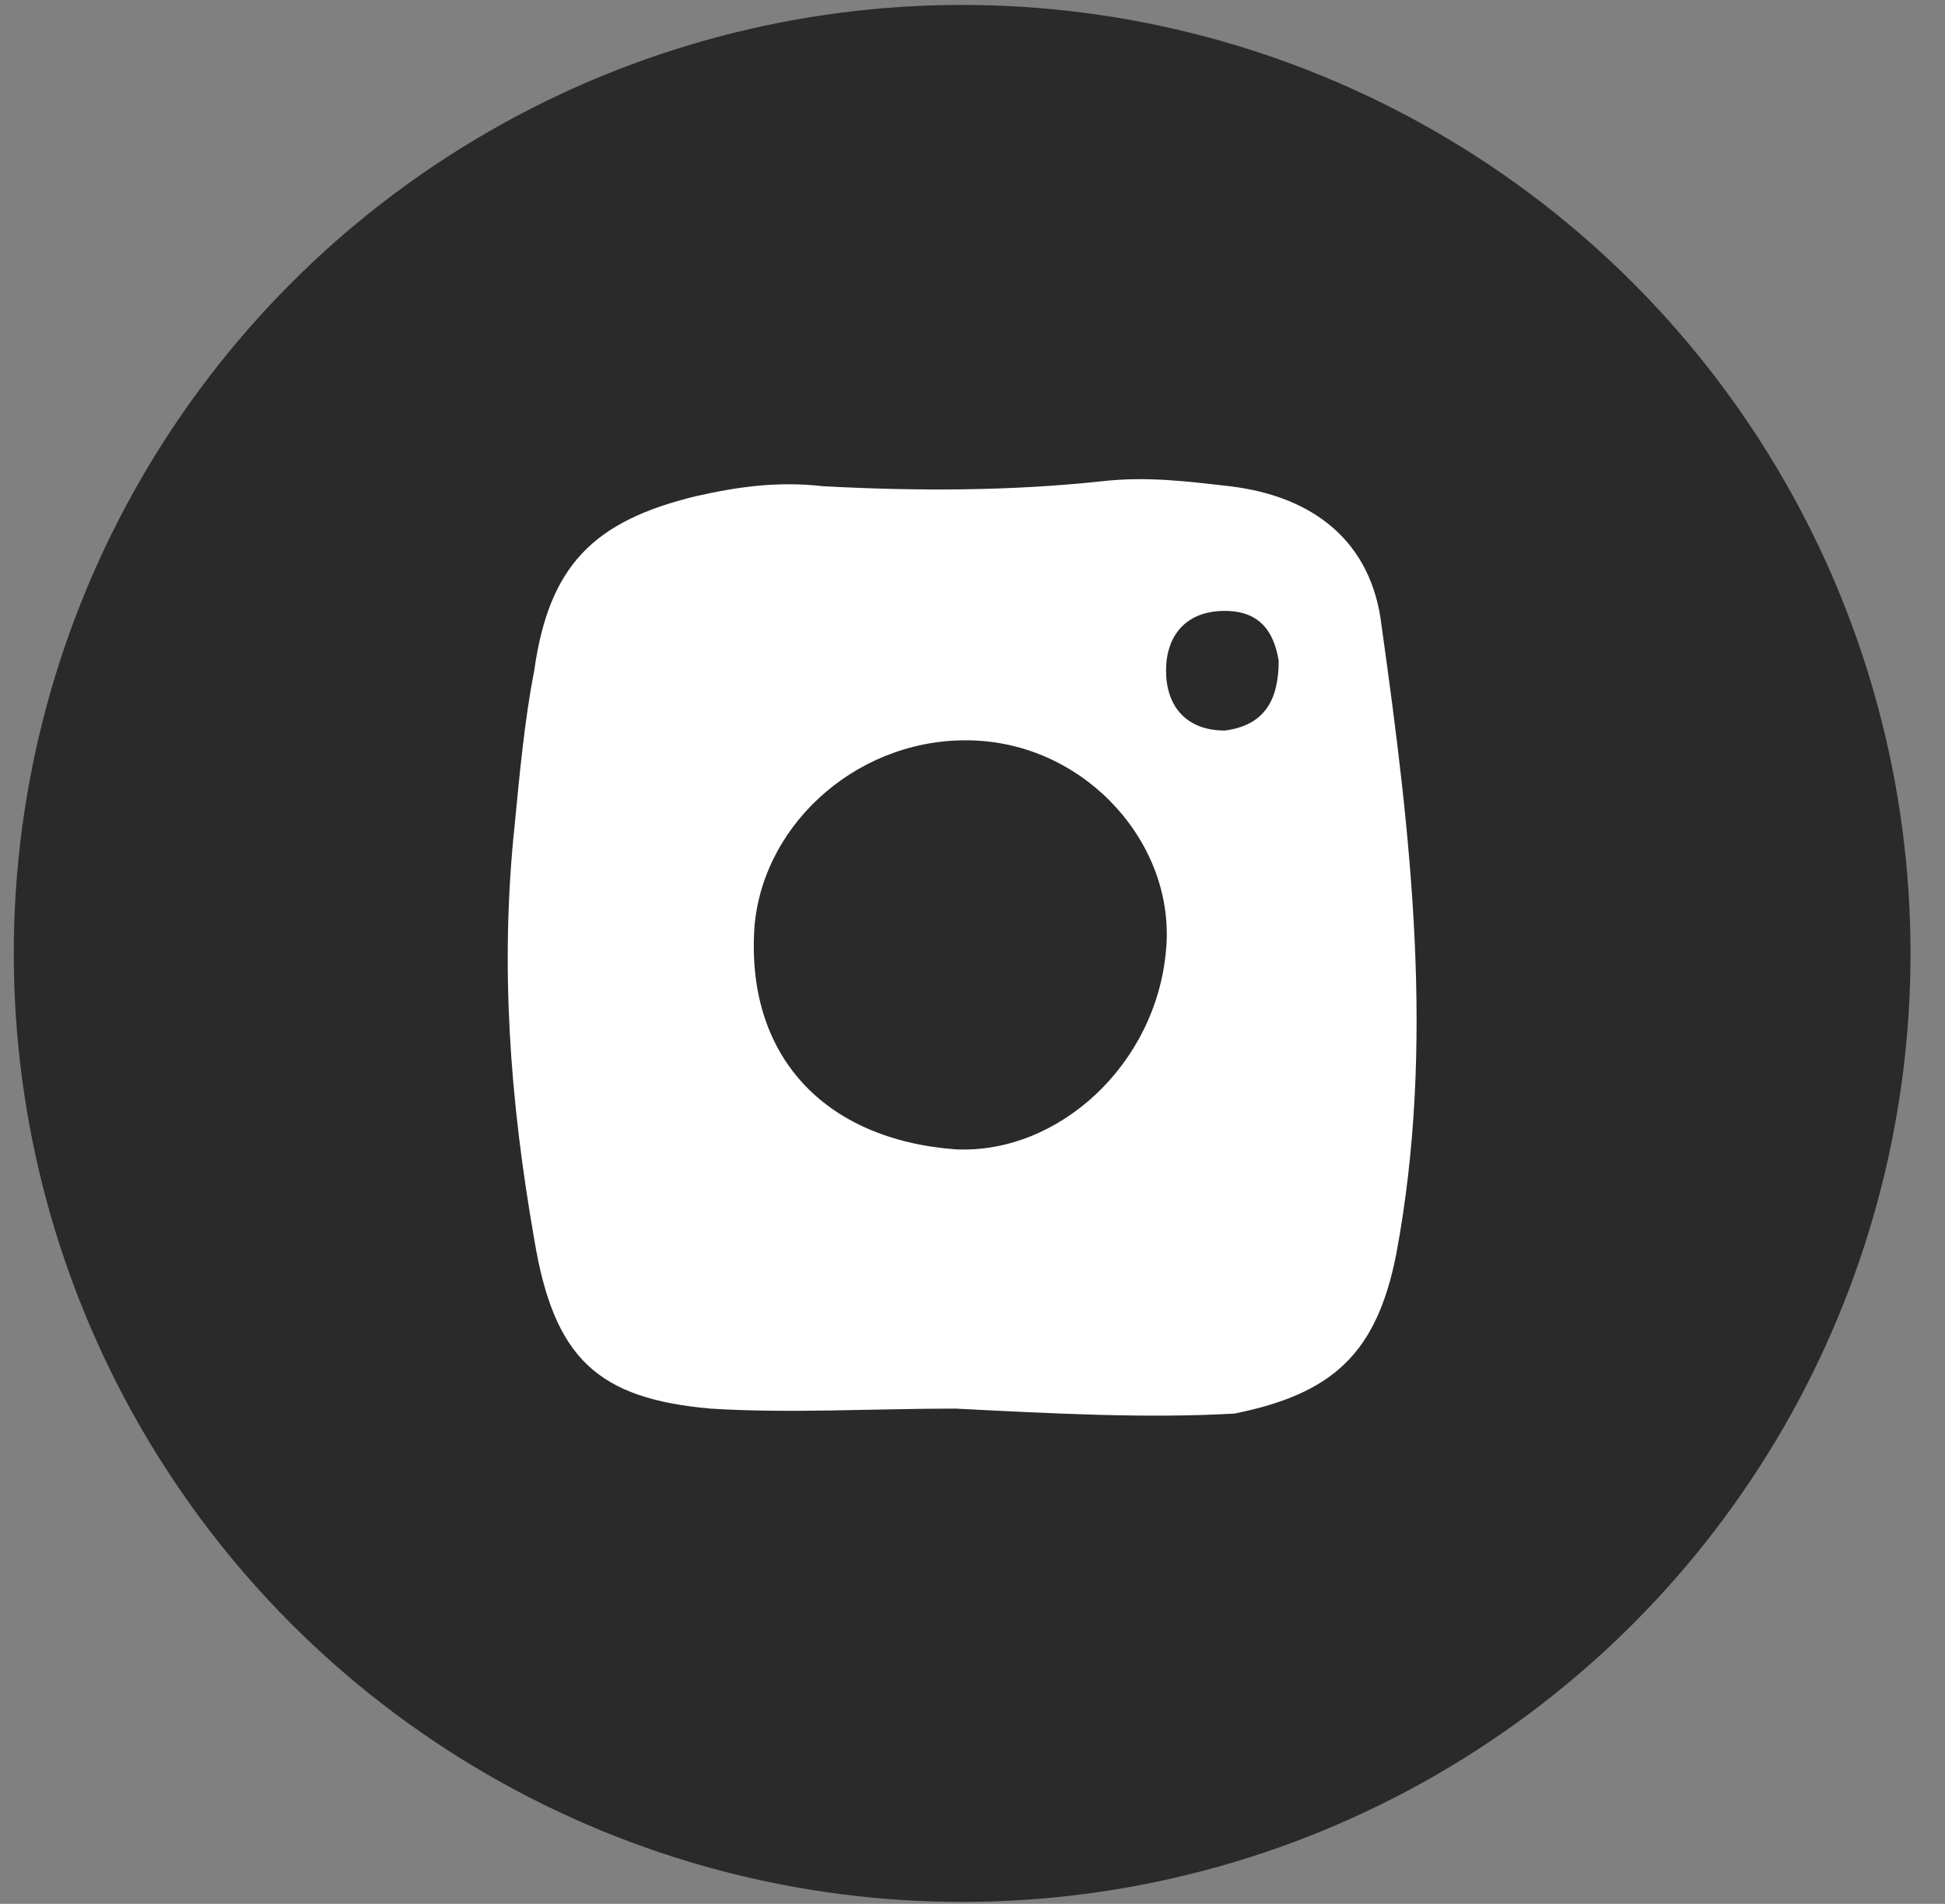 <svg width="47" height="46" viewBox="0 0 47 46" fill="none" xmlns="http://www.w3.org/2000/svg">
<rect x="0" y="0" width="47" height="46" fill="#808080" stroke="none"/>
<g clip-path="url(#clip0_42_224)">
<circle cx="23.25" cy="23.036" r="22.917" fill="#2A2A2A"/>
<path d="M23.088 34.034C21.076 34.034 19.064 34.154 17.17 34.034C14.448 33.793 13.383 32.829 12.909 29.938C12.318 26.565 12.081 23.313 12.436 19.94C12.554 18.735 12.673 17.41 12.909 16.205C13.264 13.675 14.33 12.591 16.815 11.989C17.88 11.748 18.827 11.627 19.892 11.748C22.141 11.868 24.39 11.868 26.639 11.627C27.704 11.507 28.651 11.627 29.716 11.748C31.728 11.989 33.148 13.073 33.385 15.121C34.095 20.18 34.687 25.24 33.74 30.299C33.267 32.709 32.201 33.673 29.834 34.154C27.704 34.275 25.455 34.154 23.088 34.034ZM23.561 17.892C20.839 17.771 18.472 19.819 18.235 22.349C17.999 25.481 19.892 27.529 23.088 27.77C25.573 27.89 27.941 25.722 28.177 22.951C28.414 20.422 26.284 18.012 23.561 17.892ZM30.899 15.964C30.781 15.242 30.426 14.76 29.597 14.76C28.651 14.76 28.177 15.362 28.177 16.205C28.177 17.049 28.651 17.651 29.597 17.651C30.544 17.53 30.899 16.928 30.899 15.964Z" fill="white"/>
</g>
<defs>
<clipPath id="clip0_42_224">
<rect width="45.833" height="45.833" fill="white" transform="translate(0.333 0.12)"/>
</clipPath>
</defs>
</svg>
